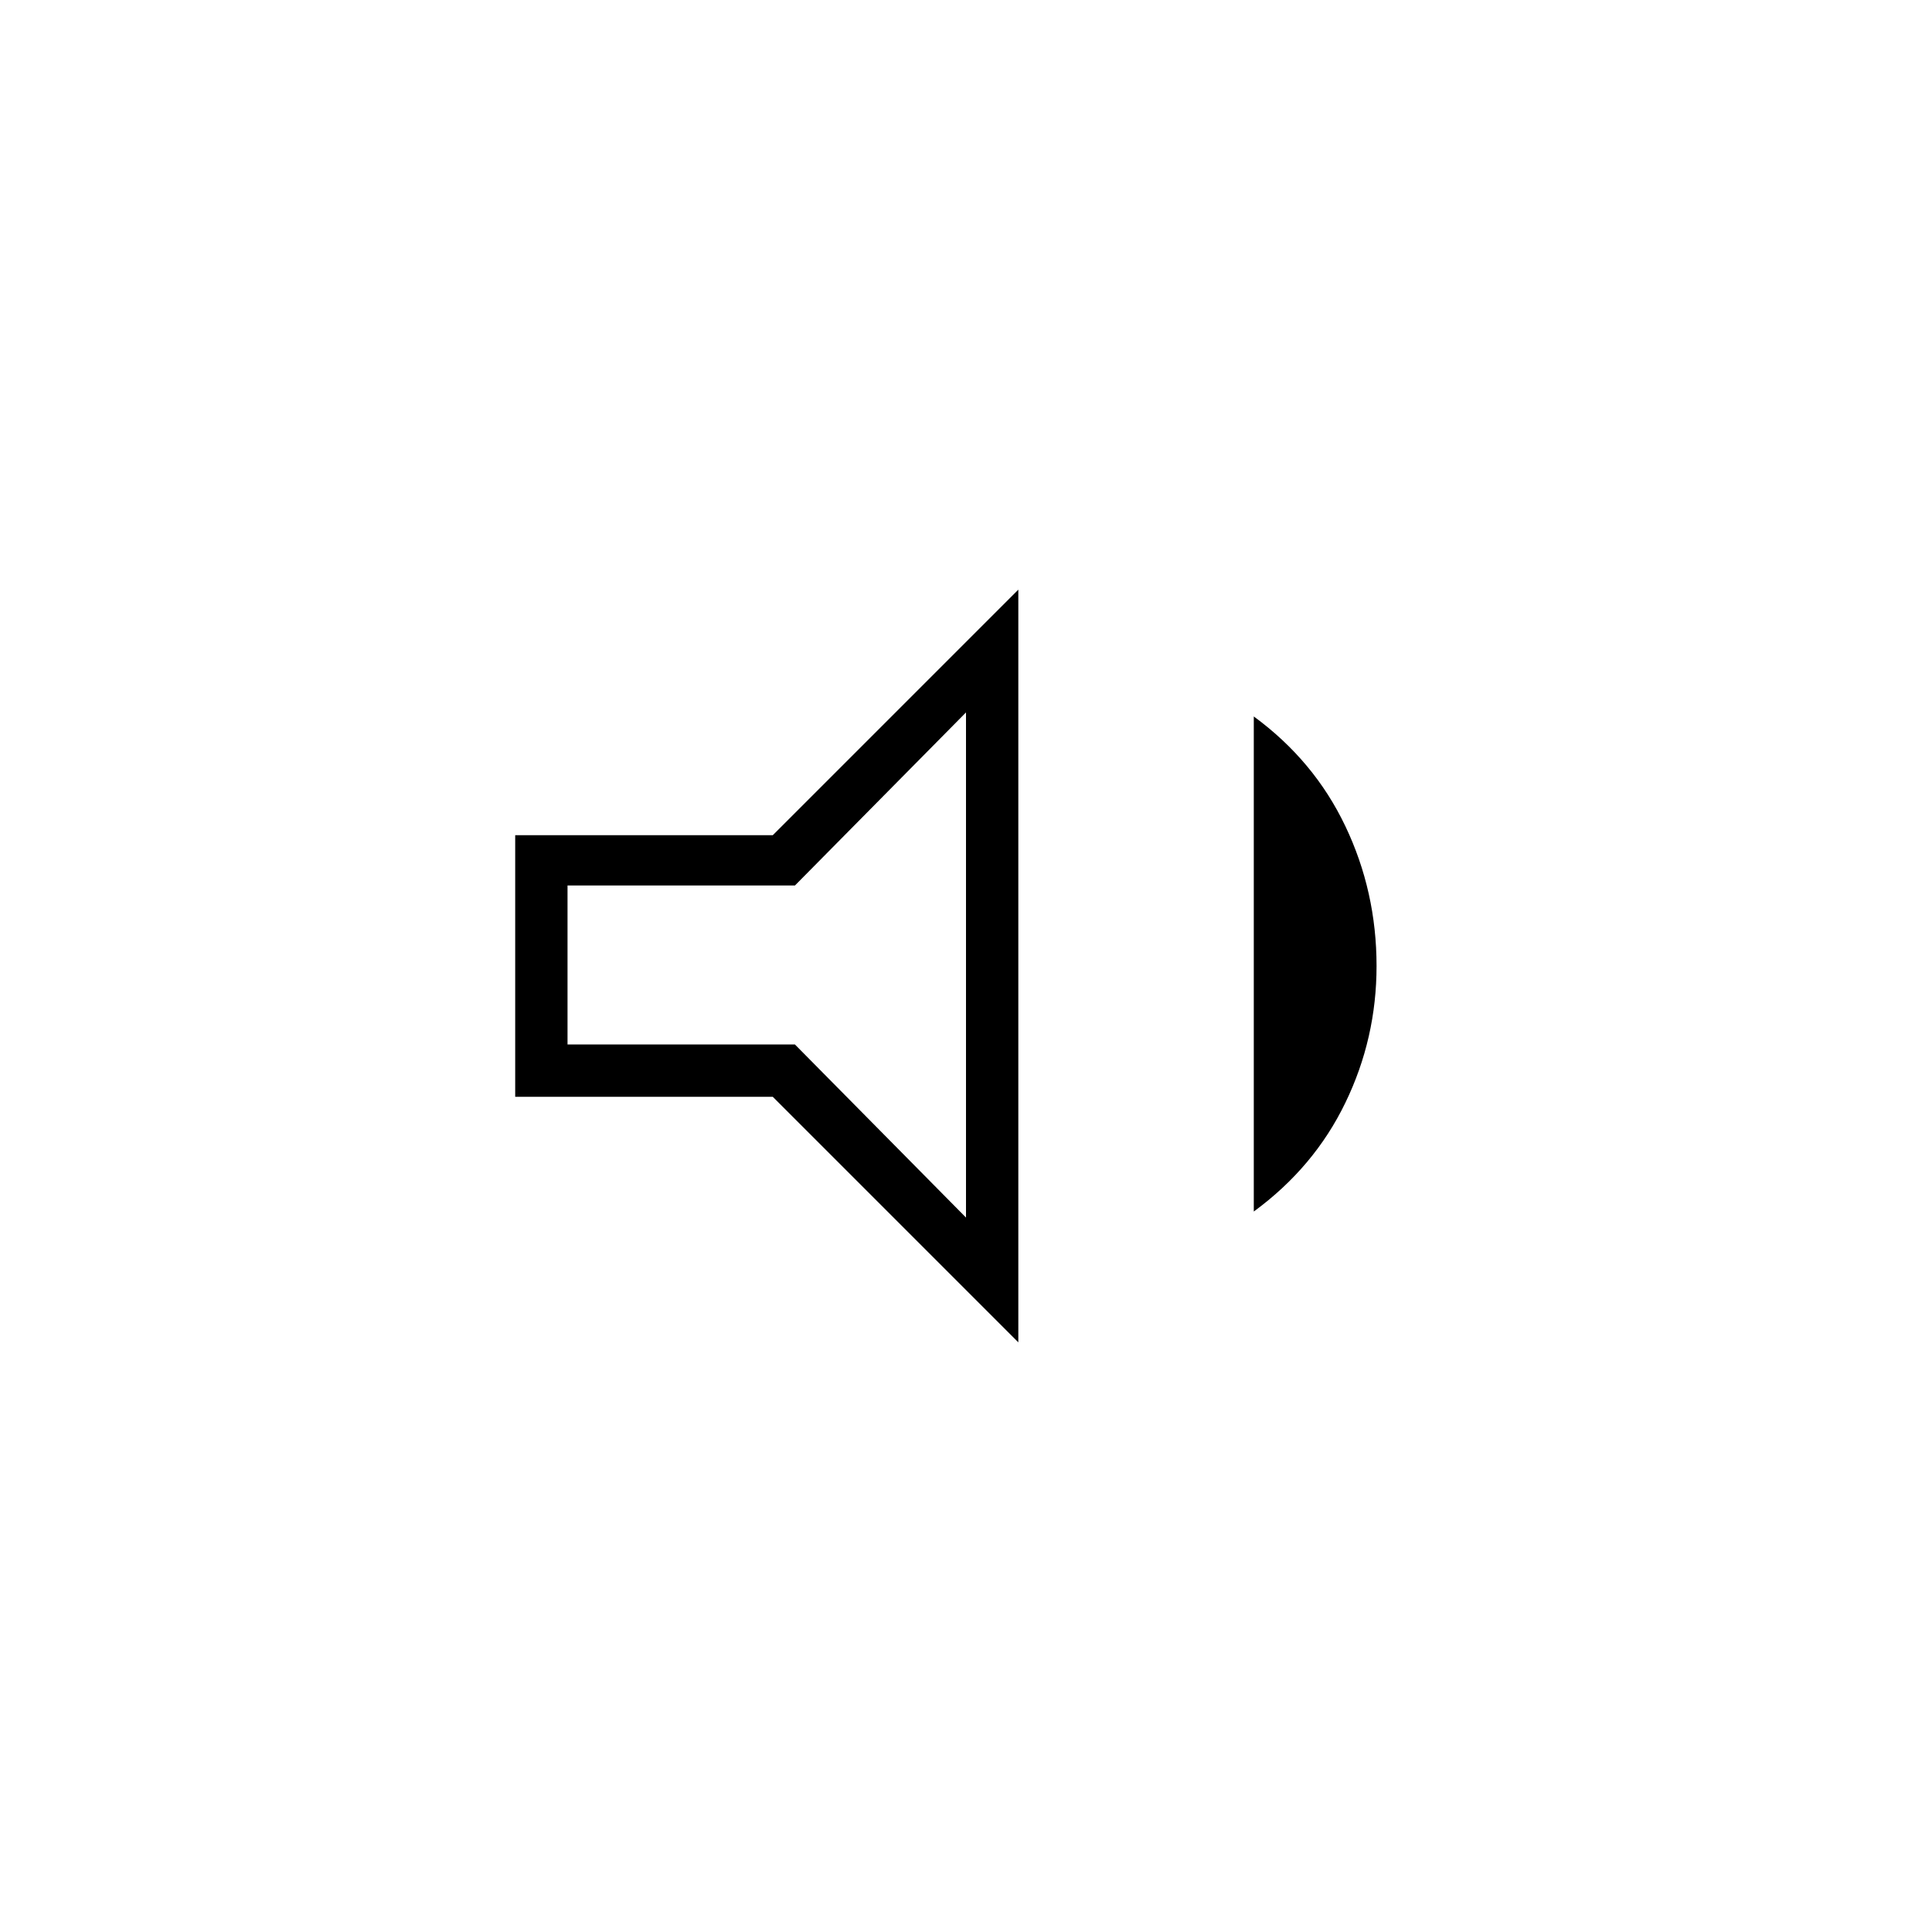 <svg xmlns="http://www.w3.org/2000/svg" height="24" width="24"><path d="M6.4 13.625V10.375H9.6L12.65 7.325V16.675L9.6 13.625ZM15.575 15.05V8.9Q16.325 9.45 16.712 10.262Q17.1 11.075 17.1 12Q17.1 12.9 16.712 13.7Q16.325 14.5 15.575 15.05ZM12 8.85 9.875 11H7.05V12.975H9.875L12 15.125ZM9.525 12Z"/></svg>